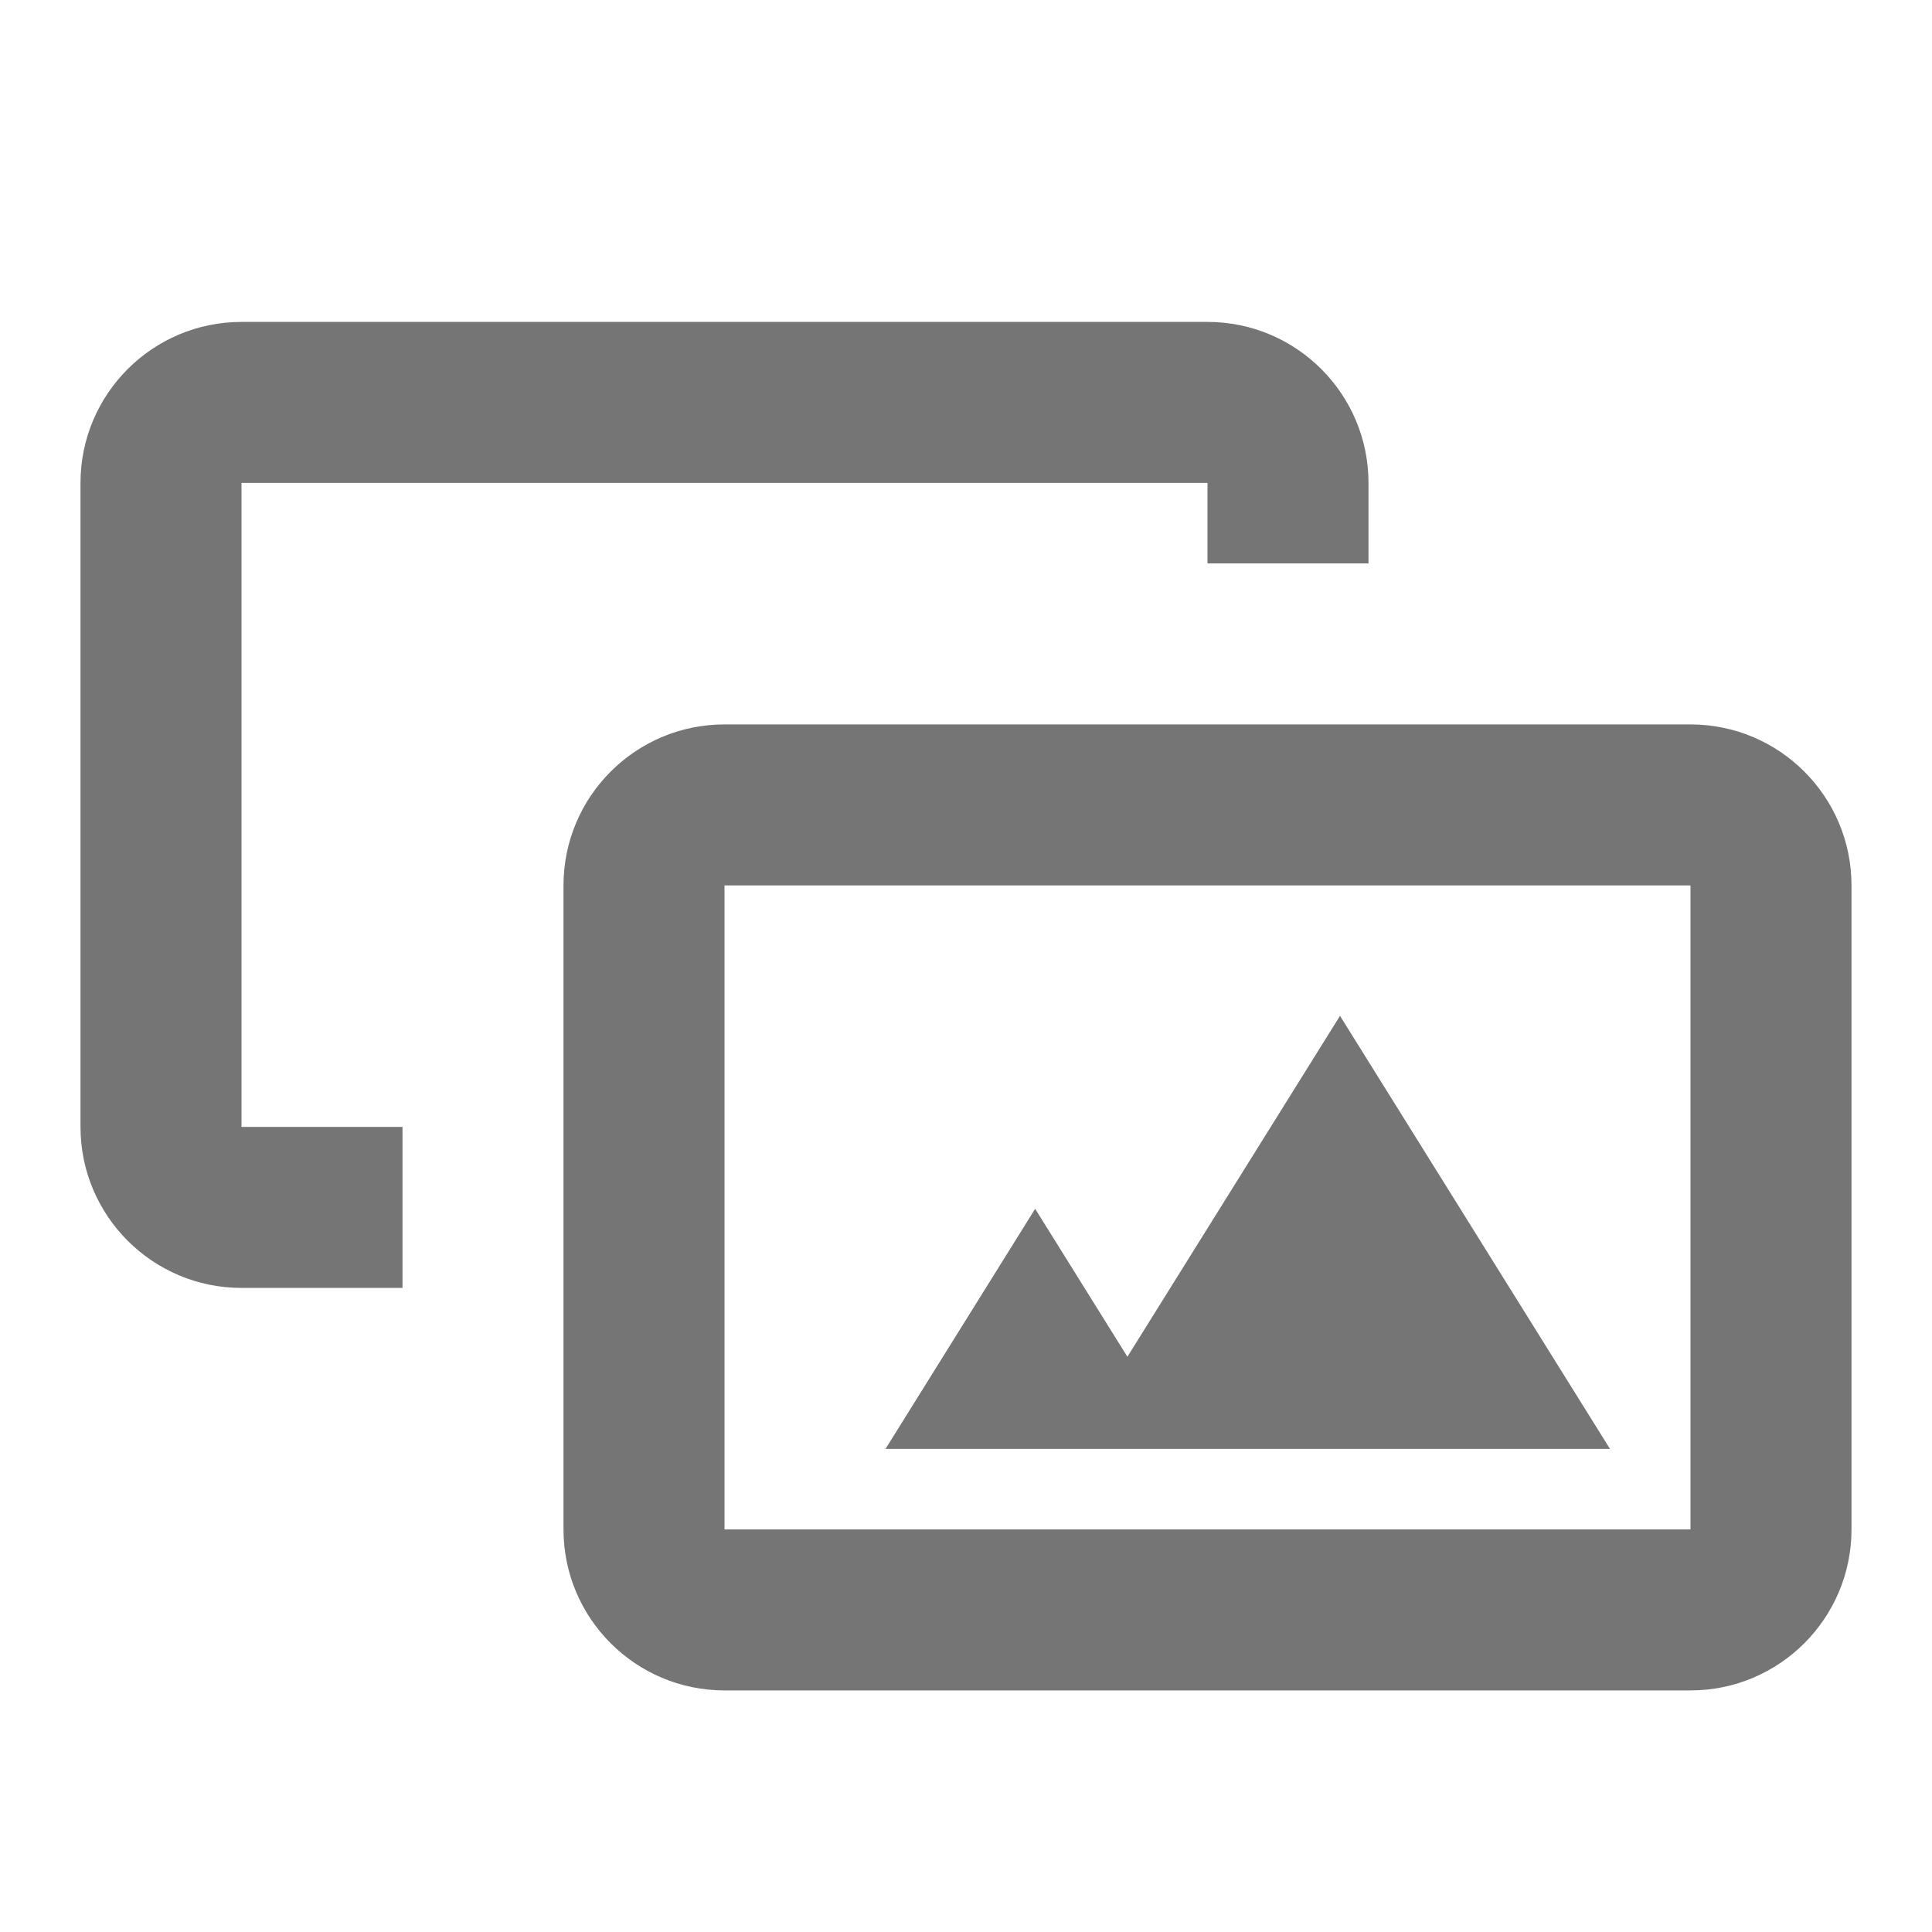 <?xml version="1.0" encoding="iso-8859-1"?>
<!-- Generator: Adobe Illustrator 16.0.0, SVG Export Plug-In . SVG Version: 6.00 Build 0)  -->
<!DOCTYPE svg PUBLIC "-//W3C//DTD SVG 1.1//EN" "http://www.w3.org/Graphics/SVG/1.1/DTD/svg11.dtd">
<svg version="1.1" xmlns="http://www.w3.org/2000/svg" xmlns:xlink="http://www.w3.org/1999/xlink" x="0px" y="0px" width="24px"
	 height="24px" viewBox="0 0 24 24" style="enable-background:new 0 0 24 24;" xml:space="preserve">
<g id="Frame_-_24px">
	<rect style="fill:none;" width="24" height="24"/>
</g>
<g id="Line_Icons">
	<g>
		<path style="fill:#757575;" d="M21,8.999H9c-1.104,0-2,0.896-2,2v8c0,1.104,0.896,2,2,2h12c1.104,0,2-0.896,2-2v-8
			C23,9.895,22.104,8.999,21,8.999z M21,18.999H9v-8h12V18.999z"/>
		<path style="fill:#757575;" d="M3,5.999h12v1h2v-1c0-1.104-0.896-2-2-2H3c-1.104,0-2,0.896-2,2v8c0,1.104,0.896,2,2,2h2v-2H3
			V5.999z"/>
		<polygon style="fill:#757575;" points="16.646,12.619 14.005,16.854 12.859,15.016 11,17.999 20,17.999 		"/>
	</g>
</g>
</svg>
